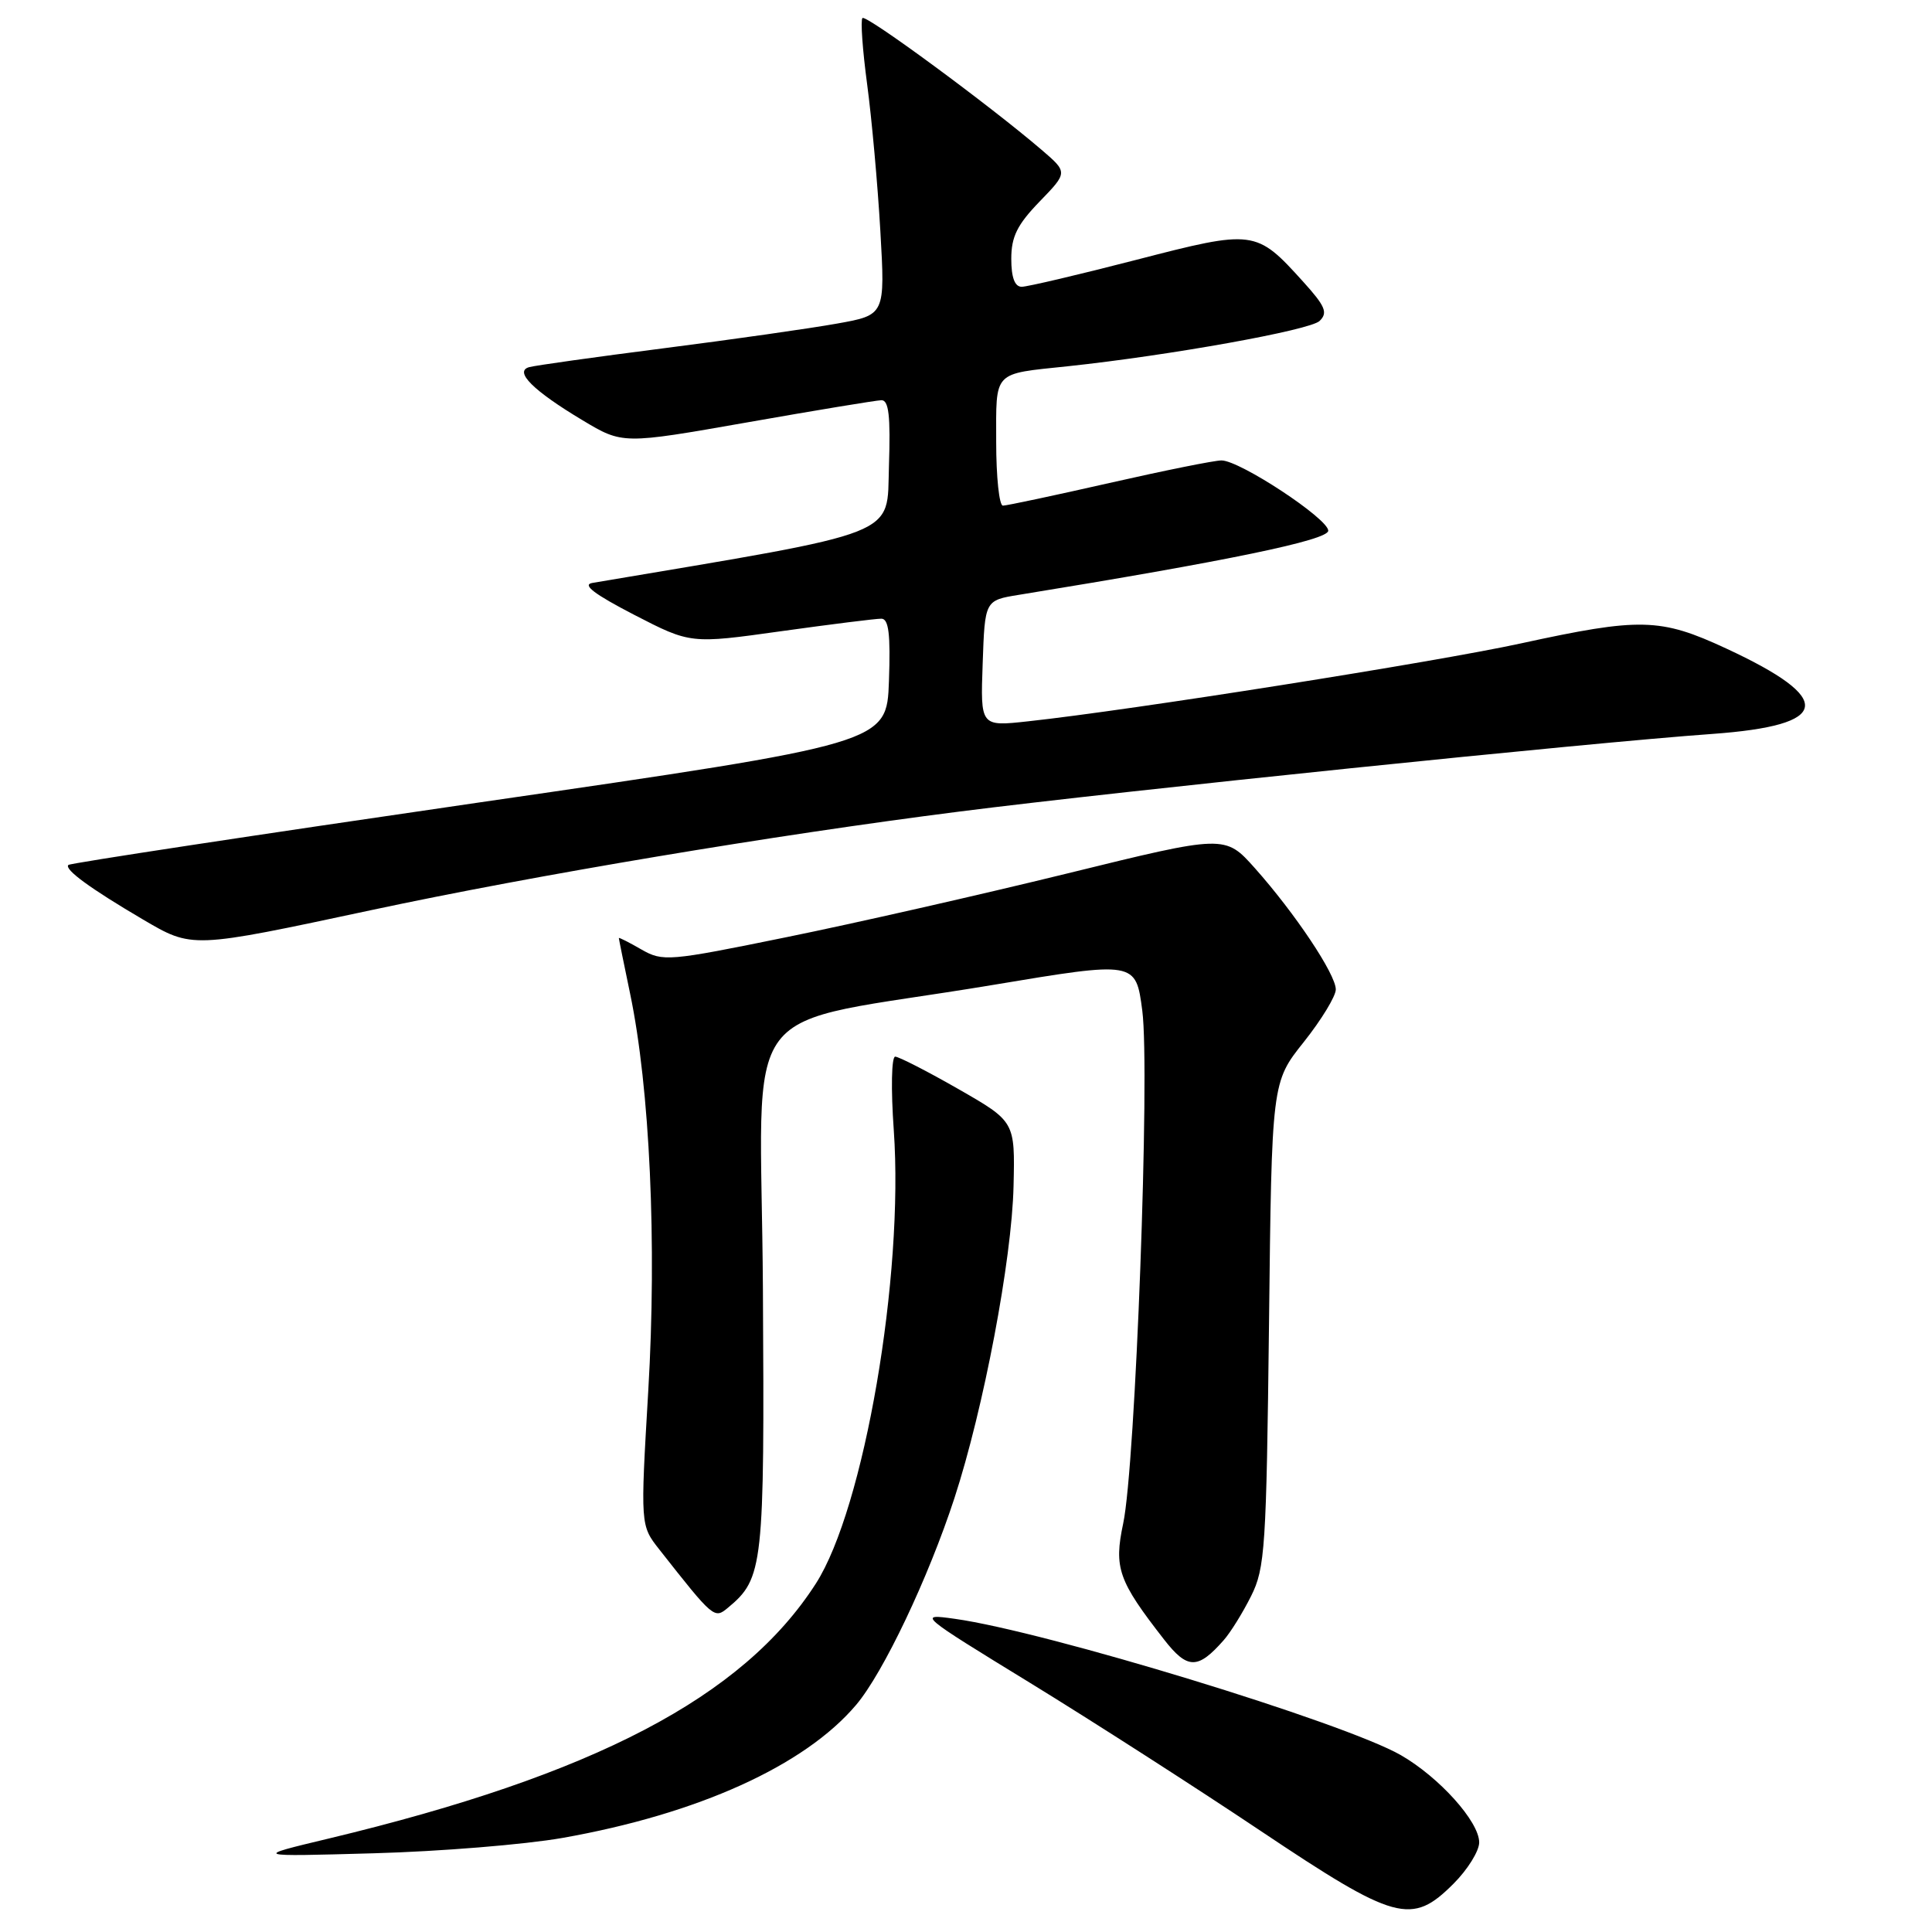 <?xml version="1.0" encoding="UTF-8" standalone="no"?>
<!DOCTYPE svg PUBLIC "-//W3C//DTD SVG 1.1//EN" "http://www.w3.org/Graphics/SVG/1.1/DTD/svg11.dtd" >
<svg xmlns="http://www.w3.org/2000/svg" xmlns:xlink="http://www.w3.org/1999/xlink" version="1.1" viewBox="0 0 256 256">
 <g >
 <path fill="currentColor"
d=" M 192.60 249.60 C 194.47 247.73 196.00 245.27 196.00 244.13 C 196.00 241.38 190.71 235.49 185.61 232.56 C 178.12 228.26 138.59 216.18 126.50 214.50 C 121.57 213.81 121.70 213.93 136.49 222.99 C 144.74 228.05 158.46 236.86 166.99 242.57 C 184.94 254.58 187.04 255.16 192.60 249.60 Z  M 74.50 243.54 C 92.47 240.37 106.61 233.97 113.43 225.92 C 117.03 221.68 123.01 209.10 126.47 198.50 C 130.33 186.67 134.08 166.92 134.30 157.17 C 134.50 148.61 134.50 148.61 127.00 144.31 C 122.88 141.95 119.10 140.02 118.62 140.01 C 118.13 140.00 118.04 144.29 118.43 149.75 C 119.79 169.09 114.50 199.88 108.10 209.84 C 98.44 224.88 78.75 235.18 43.54 243.62 C 33.50 246.02 33.50 246.02 49.50 245.57 C 58.30 245.33 69.55 244.41 74.50 243.54 Z  M 162.14 217.34 C 163.04 216.33 164.67 213.70 165.77 211.50 C 167.63 207.80 167.80 205.11 168.15 175.45 C 168.51 143.40 168.51 143.40 172.76 138.07 C 175.09 135.14 177.00 132.00 177.00 131.11 C 177.00 129.10 171.61 121.03 166.29 115.05 C 162.32 110.60 162.32 110.60 141.41 115.74 C 129.91 118.56 113.18 122.36 104.22 124.18 C 88.55 127.38 87.84 127.44 84.97 125.80 C 83.34 124.86 82.00 124.18 82.00 124.30 C 82.00 124.41 82.67 127.72 83.49 131.65 C 86.11 144.18 87.05 164.78 85.90 184.25 C 84.85 202.12 84.85 202.12 87.36 205.31 C 94.55 214.45 94.65 214.54 96.45 213.04 C 101.15 209.14 101.31 207.62 101.09 170.84 C 100.85 131.01 96.87 136.29 131.50 130.52 C 150.50 127.35 150.50 127.35 151.36 133.93 C 152.40 141.94 150.46 194.21 148.83 201.86 C 147.58 207.76 148.17 209.45 154.24 217.24 C 157.34 221.22 158.71 221.24 162.14 217.34 Z  M 49.27 120.58 C 70.92 115.95 102.45 110.67 127.18 107.53 C 148.70 104.79 210.44 98.42 226.89 97.25 C 242.66 96.11 243.22 92.65 228.71 85.92 C 219.99 81.87 217.34 81.81 201.50 85.26 C 190.16 87.73 149.89 94.10 136.21 95.58 C 129.91 96.27 129.91 96.27 130.21 87.91 C 130.50 79.55 130.50 79.55 135.00 78.82 C 162.64 74.33 176.00 71.57 176.00 70.32 C 176.00 68.73 164.30 61.02 161.86 61.01 C 160.95 61.00 154.27 62.35 147.00 64.00 C 139.73 65.65 133.38 67.00 132.89 67.00 C 132.40 67.00 132.00 63.21 132.00 58.57 C 132.00 49.03 131.46 49.59 141.50 48.53 C 155.02 47.09 173.59 43.75 174.85 42.53 C 175.98 41.44 175.62 40.58 172.67 37.32 C 166.44 30.43 166.18 30.39 150.56 34.43 C 142.97 36.39 136.13 38.00 135.38 38.00 C 134.46 38.00 134.00 36.77 134.00 34.29 C 134.00 31.36 134.79 29.77 137.75 26.71 C 141.50 22.84 141.50 22.84 138.00 19.84 C 131.06 13.90 114.76 1.90 114.28 2.39 C 114.01 2.66 114.29 6.60 114.90 11.16 C 115.51 15.71 116.30 24.46 116.65 30.59 C 117.29 41.74 117.29 41.74 110.89 42.88 C 107.38 43.51 97.08 44.98 88.00 46.14 C 78.92 47.30 70.88 48.43 70.11 48.65 C 68.09 49.22 70.65 51.77 77.18 55.68 C 82.50 58.87 82.50 58.87 99.00 55.97 C 108.08 54.37 116.08 53.05 116.79 53.03 C 117.77 53.01 118.01 55.11 117.79 61.75 C 117.48 71.21 119.88 70.27 78.50 77.24 C 77.09 77.47 78.73 78.72 84.00 81.45 C 91.50 85.32 91.50 85.32 103.50 83.64 C 110.10 82.72 116.08 81.97 116.79 81.98 C 117.76 81.99 118.01 84.04 117.79 90.24 C 117.50 98.49 117.50 98.49 63.50 106.33 C 33.80 110.65 9.30 114.37 9.06 114.61 C 8.48 115.19 11.99 117.75 18.88 121.80 C 25.53 125.70 25.25 125.71 49.27 120.58 Z "/>
</g>
</svg>